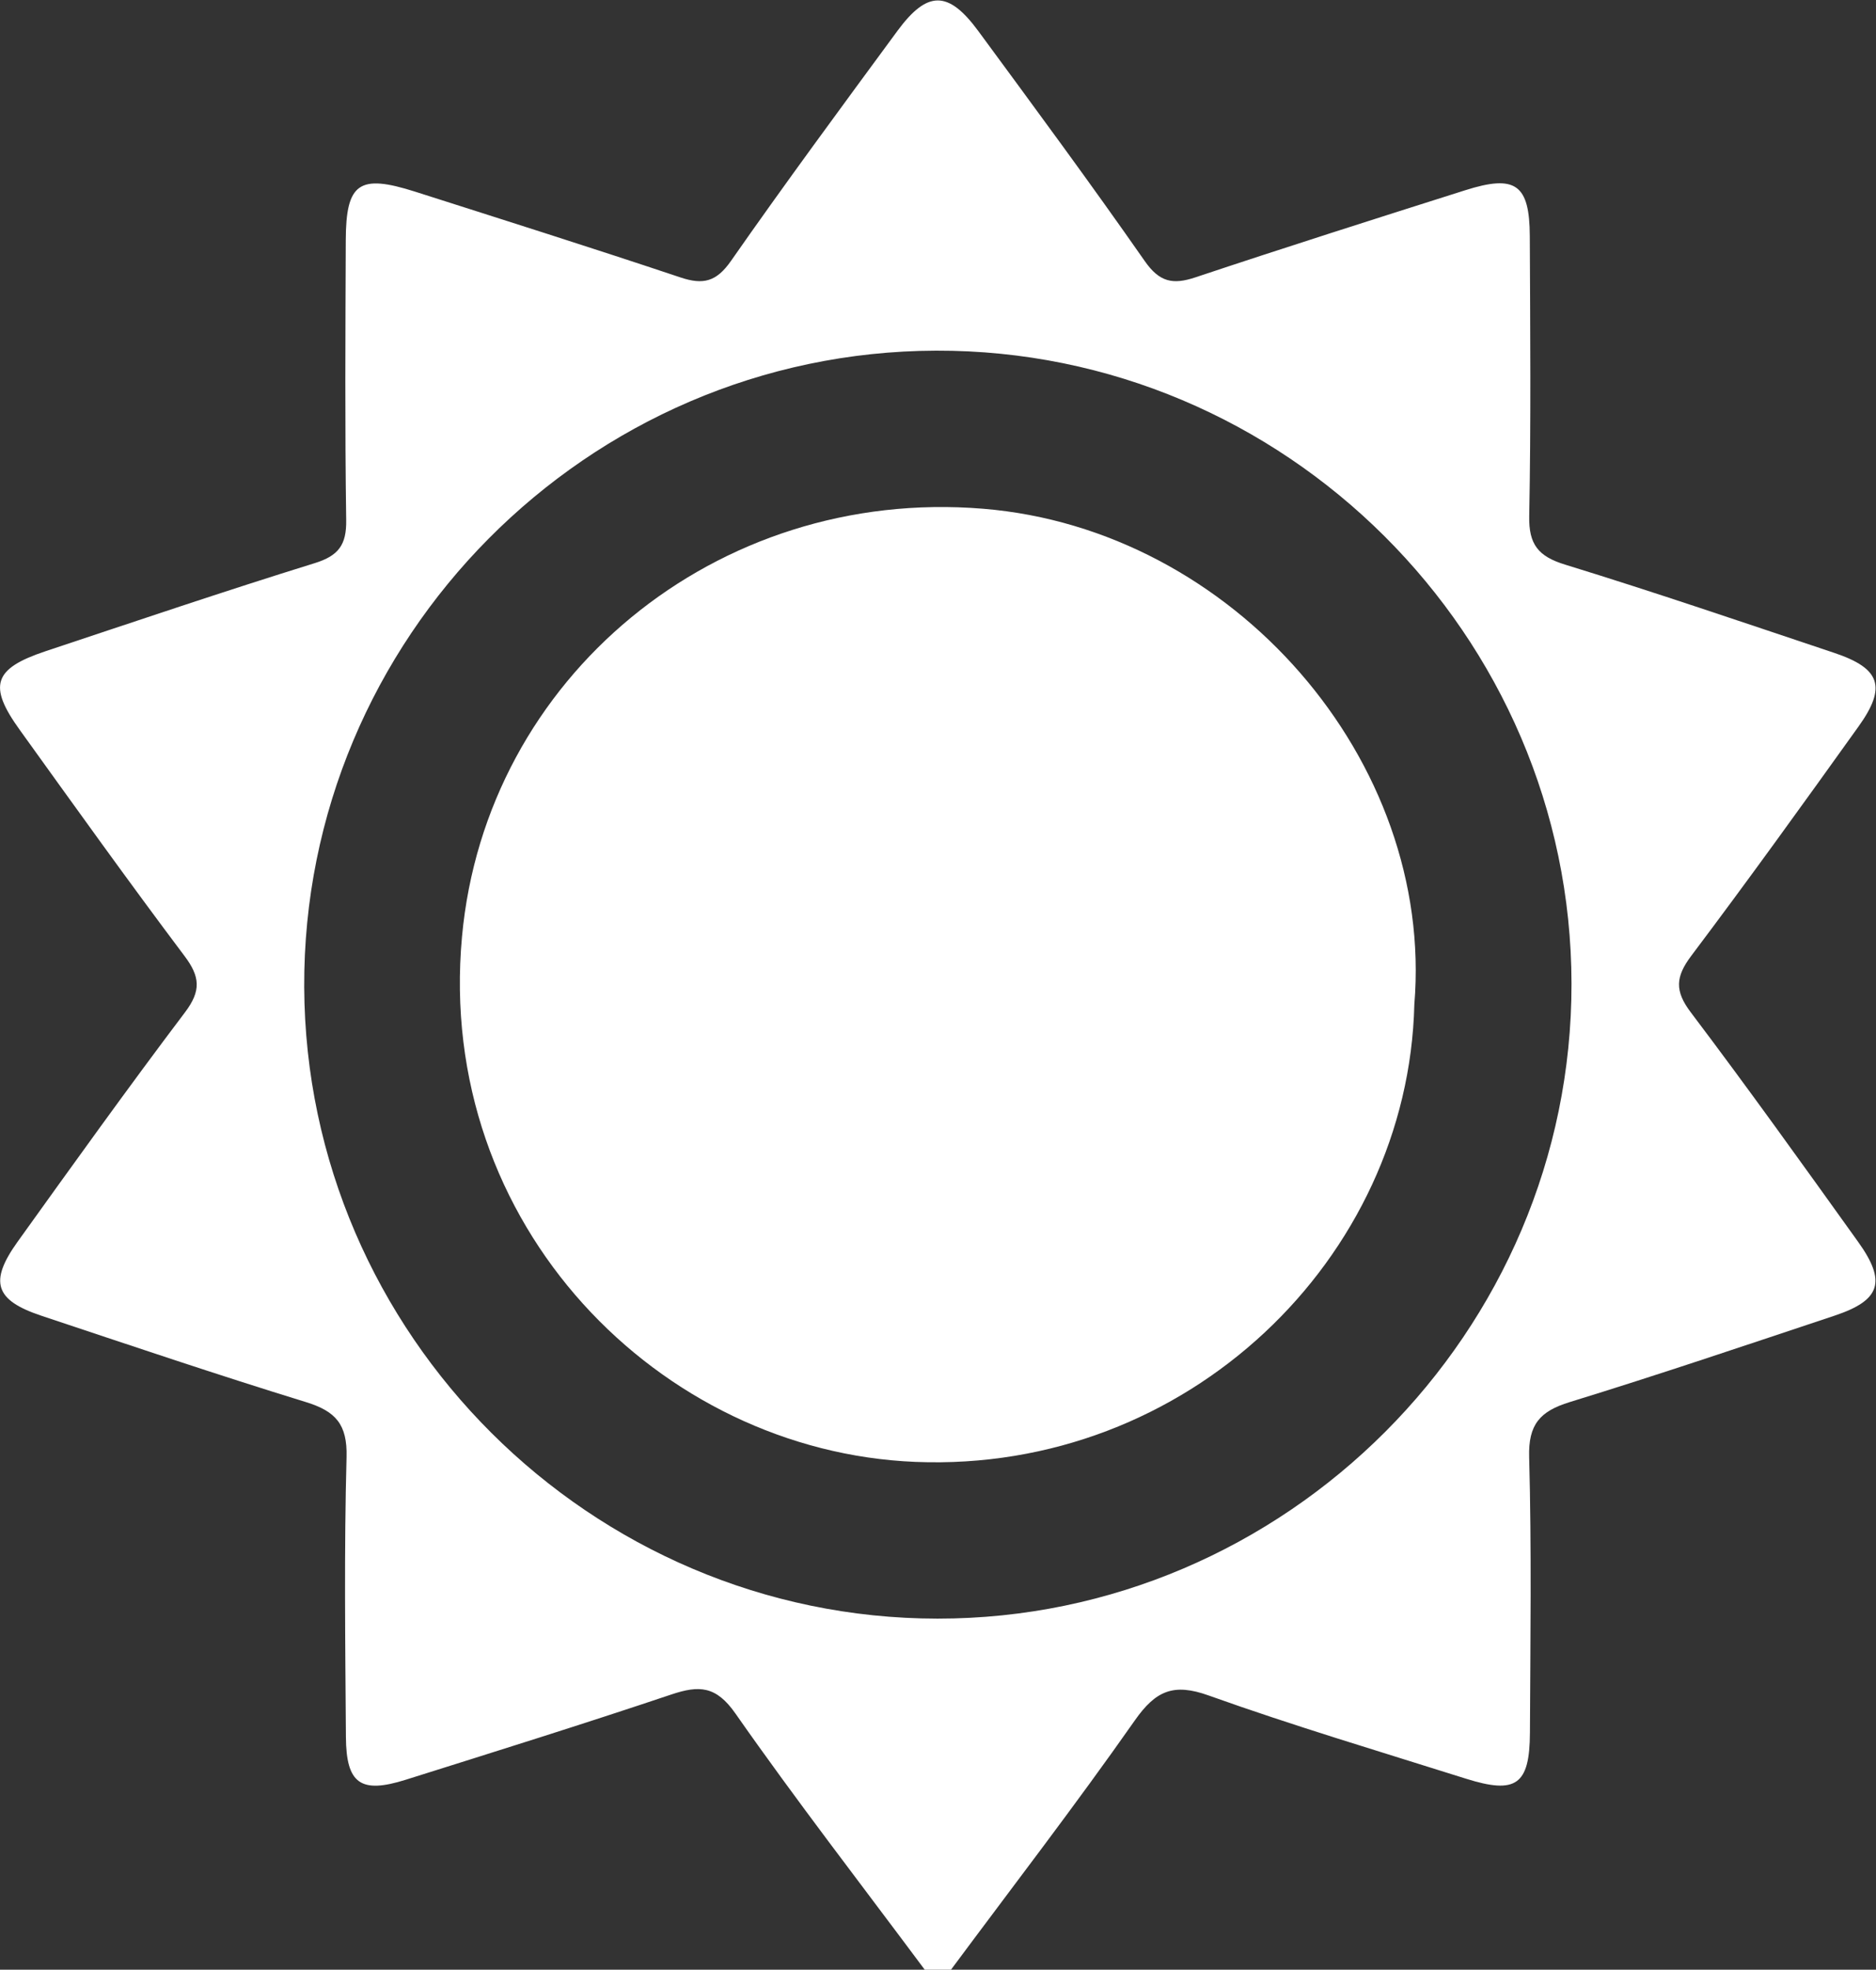 <?xml version="1.0" encoding="UTF-8" standalone="no"?>
<svg
   xmlns:dc="http://purl.org/dc/elements/1.1/"
   xmlns:cc="http://creativecommons.org/ns#"
   xmlns:rdf="http://www.w3.org/1999/02/22-rdf-syntax-ns#"
   xmlns:svg="http://www.w3.org/2000/svg"
   xmlns="http://www.w3.org/2000/svg"
   viewBox="0 0 35.134 36.871"
   height="36.871"
   width="35.134"
   xml:space="preserve"
   id="svg2"
   version="1.1"><rect x="0" y="0" width="35.134" height="36.871" fill="#333333" stroke="none"/><defs
     id="defs6"><clipPath
       id="clipPath18"
       clipPathUnits="userSpaceOnUse"><path
         id="path16"
         d="M 0,27.654 H 26.35 V 0 H 0 Z" /></clipPath></defs><g
     transform="matrix(1.333,0,0,-1.333,0,36.871)"
     id="g10"><g
       id="g12"><g
         clip-path="url(#clipPath18)"
         id="g14"><g
           transform="translate(13.151,22.736)"
           id="g20"><path
             id="path22"
             style="fill:#ffffff;fill-opacity:1;fill-rule:nonzero;stroke:none"
             d="m 0,0 c -4.901,-0.015 -8.899,-4.042 -8.877,-8.939 0.023,-4.873 4.027,-8.864 8.897,-8.867 4.891,-0.003 8.915,4.025 8.908,8.918 C 8.922,-3.993 4.896,0.014 0,0 m -0.159,-22.736 c -0.891,1.196 -1.805,2.376 -2.659,3.597 -0.272,0.389 -0.509,0.399 -0.9,0.268 -1.239,-0.416 -2.487,-0.806 -3.734,-1.198 -0.632,-0.199 -0.835,-0.056 -0.839,0.602 -0.009,1.31 -0.026,2.621 0.009,3.931 0.012,0.458 -0.153,0.642 -0.568,0.77 -1.249,0.384 -2.487,0.803 -3.727,1.216 -0.645,0.216 -0.729,0.475 -0.327,1.036 0.775,1.08 1.55,2.161 2.352,3.222 0.229,0.302 0.213,0.501 -0.008,0.793 -0.787,1.046 -1.549,2.111 -2.314,3.174 -0.448,0.621 -0.368,0.86 0.36,1.103 1.26,0.419 2.517,0.845 3.785,1.238 0.335,0.104 0.447,0.257 0.442,0.603 -0.019,1.31 -0.011,2.621 -0.006,3.932 0.003,0.804 0.187,0.932 0.973,0.682 1.245,-0.397 2.491,-0.791 3.73,-1.205 0.32,-0.107 0.505,-0.06 0.709,0.232 0.761,1.09 1.551,2.16 2.339,3.231 0.42,0.57 0.715,0.569 1.136,-0.003 C 1.382,3.417 2.172,2.348 2.933,1.257 3.139,0.963 3.325,0.923 3.643,1.029 4.902,1.449 6.167,1.851 7.433,2.252 8.14,2.477 8.339,2.337 8.342,1.609 8.348,0.299 8.359,-1.012 8.334,-2.322 8.326,-2.721 8.46,-2.889 8.839,-3.005 c 1.268,-0.39 2.524,-0.819 3.783,-1.24 0.647,-0.217 0.736,-0.478 0.34,-1.031 -0.774,-1.081 -1.552,-2.161 -2.352,-3.223 -0.22,-0.293 -0.235,-0.491 -0.006,-0.793 0.802,-1.061 1.576,-2.142 2.351,-3.223 0.401,-0.559 0.316,-0.82 -0.327,-1.035 -1.24,-0.413 -2.479,-0.832 -3.728,-1.216 -0.415,-0.128 -0.58,-0.313 -0.567,-0.771 0.035,-1.289 0.017,-2.579 0.011,-3.869 -0.003,-0.735 -0.194,-0.87 -0.901,-0.647 -1.207,0.381 -2.422,0.742 -3.613,1.168 -0.494,0.177 -0.744,0.067 -1.037,-0.35 -0.832,-1.187 -1.718,-2.336 -2.583,-3.501 z" /></g><g
           transform="translate(19.871,13.555)"
           id="g24"><path
             id="path26"
             style="fill:#ffffff;fill-opacity:1;fill-rule:nonzero;stroke:none"
             d="m 0,0 c -0.086,-3.569 -3.189,-6.579 -7.01,-6.424 -3.588,0.146 -6.743,3.317 -6.37,7.376 0.334,3.638 3.57,6.317 7.321,6.009 C -2.544,6.674 0.284,3.424 0,0" /></g></g></g></g></svg>
